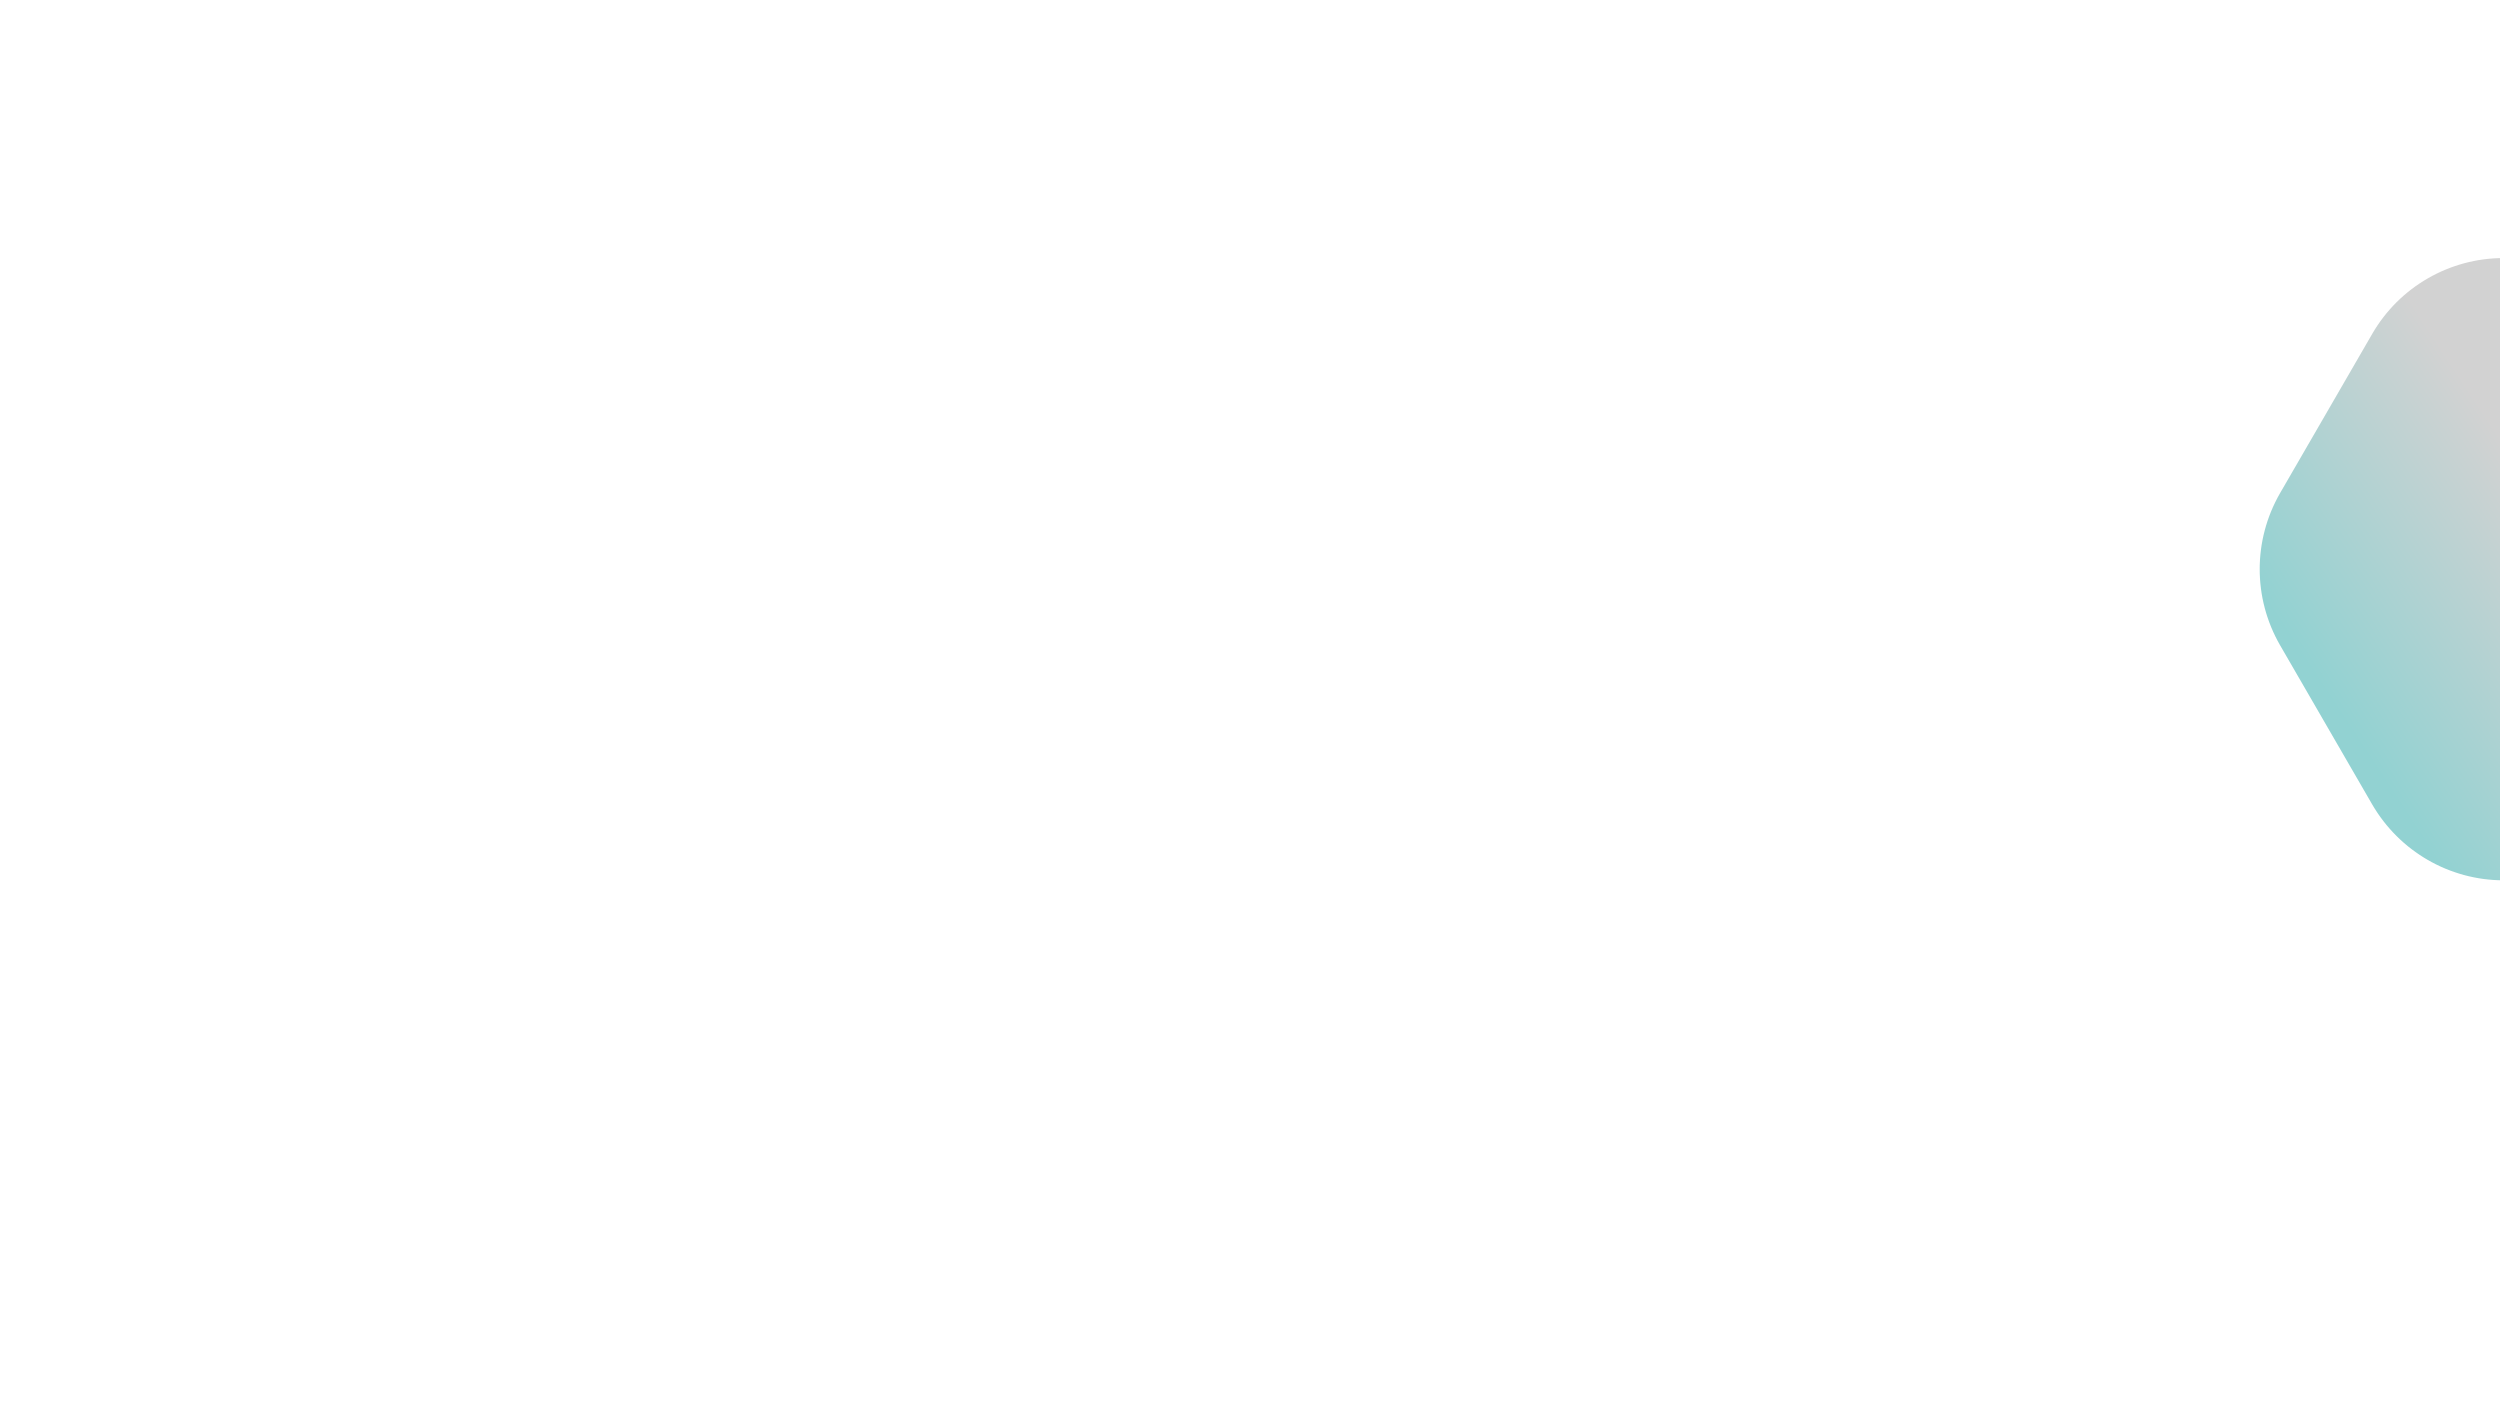 <?xml version="1.0" encoding="utf-8"?>
<!-- Generator: Adobe Illustrator 19.0.0, SVG Export Plug-In . SVG Version: 6.00 Build 0)  -->
<svg version="1.1" id="Layer_1" xmlns="http://www.w3.org/2000/svg" xmlns:xlink="http://www.w3.org/1999/xlink" x="0px" y="0px"
	 viewBox="0 0 1366 768" style="enable-background:new 0 0 1366 768;" xml:space="preserve">
<style type="text/css">
	.st0{display:none;fill:url(#XMLID_4_);}
	.st1{display:none;fill:url(#XMLID_6_);}
	.st2{opacity:0.66;fill:url(#XMLID_7_);}
	.st3{display:none;fill:#FFFFFF;}
</style>
<linearGradient id="XMLID_4_" gradientUnits="userSpaceOnUse" x1="895.147" y1="163.873" x2="119.058" y2="673.712">
	<stop  offset="0" style="stop-color:#21A5F0"/>
	<stop  offset="1" style="stop-color:#BABABA"/>
</linearGradient>
<path id="XMLID_3_" class="st0" d="M161.2,562.4c28.1,0,58.5,3.7,84.9,13.9c20.3,7.8,34.8,16.9,57.9,13.3
	c18.3-2.8,35.4-10.4,53.1-15.9c56.5-17.6,119.5-13.6,173.3,11.2c7.4,3.4,14.8,7.3,23,8.2c13.3,1.6,26.1-4.9,38.4-10.2
	c63-27.1,137.2-26.9,200.1,0.5c9.5,4.1,19,8.9,29.3,9.5c13.7,0.8,26.5-5.8,39.1-11.2c57.4-24.6,124.5-25.7,182.7-3
	c34.5,13.4,50.8,15,84.1,1.1c29.4-12.3,62.5-17.5,94.2-17.1c51,0.6,104.5,16.5,146.7,43.8V279.9c-109,0-191.9-100.5-407.5-100.5
	S683,0,683,0H-2v618.6C43,583.4,99.7,562.4,161.2,562.4z"/>
<linearGradient id="XMLID_6_" gradientUnits="userSpaceOnUse" x1="72.607" y1="349.082" x2="-44.821" y2="426.224">
	<stop  offset="0" style="stop-color:#BABABA"/>
	<stop  offset="1" style="stop-color:#59BABA"/>
</linearGradient>
<path id="XMLID_2_" class="st1" d="M0,254c71.8,0,130,58.2,130,130S71.8,514,0,514"/>
<linearGradient id="XMLID_7_" gradientUnits="userSpaceOnUse" x1="1395.635" y1="284.702" x2="1264.99" y2="370.528">
	<stop  offset="0" style="stop-color:#BABABA"/>
	<stop  offset="1" style="stop-color:#59BABA"/>
</linearGradient>
<path id="XMLID_5_" class="st2" d="M1368,481c-29.6,0-56.9-15.8-71.8-41.4l-50.4-87.1c-14.8-25.7-14.8-57.3,0-83l50.4-87.1
	c14.8-25.6,42.2-41.4,71.8-41.4"/>
<path id="XMLID_9_" class="st3" d="M254.2,25.8c-5,0.2-10.2,1.3-15.7,2.6c-1.4,0.3-2.8,0.6-4.3,0.5c-1.6-0.1-3.1-0.8-4.5-1.4
	c-8.2-3.2-17.5-3.1-25.6,0.3c-1.6,0.7-3.3,1.5-5.1,1.6c-2.2,0.1-4.2-1-6.1-1.9c-5.8-2.5-12.3-3.1-18.4-1.6
	c-3.5,0.8-6.9,2.3-10.5,2.9c-6.7,1.1-13.1-3.6-20.1-3.6C123.5,25.2,107,41.7,107,62c0,20.3,16.5,36.8,36.8,36.8
	c7.5,0,13.9-4.6,21.3-3.3c4.2,0.7,8.1,2.4,12.3,3.1c5.7,0.9,11.6,0,16.8-2.7c1.4-0.7,2.8-1.6,4.3-1.6c1.5,0,2.9,0.7,4.2,1.3
	c8.7,4,19.2,4.2,28,0.5c1.5-0.6,2.9-1.3,4.5-1.5c6-0.6,12.4,4.1,18.9,4.1c20.3,0,36.8-16.5,36.8-36.8c0-11.8-5.8-23.1-15.4-29.9
	C268.4,26.9,261.5,25.5,254.2,25.8z"/>
</svg>
